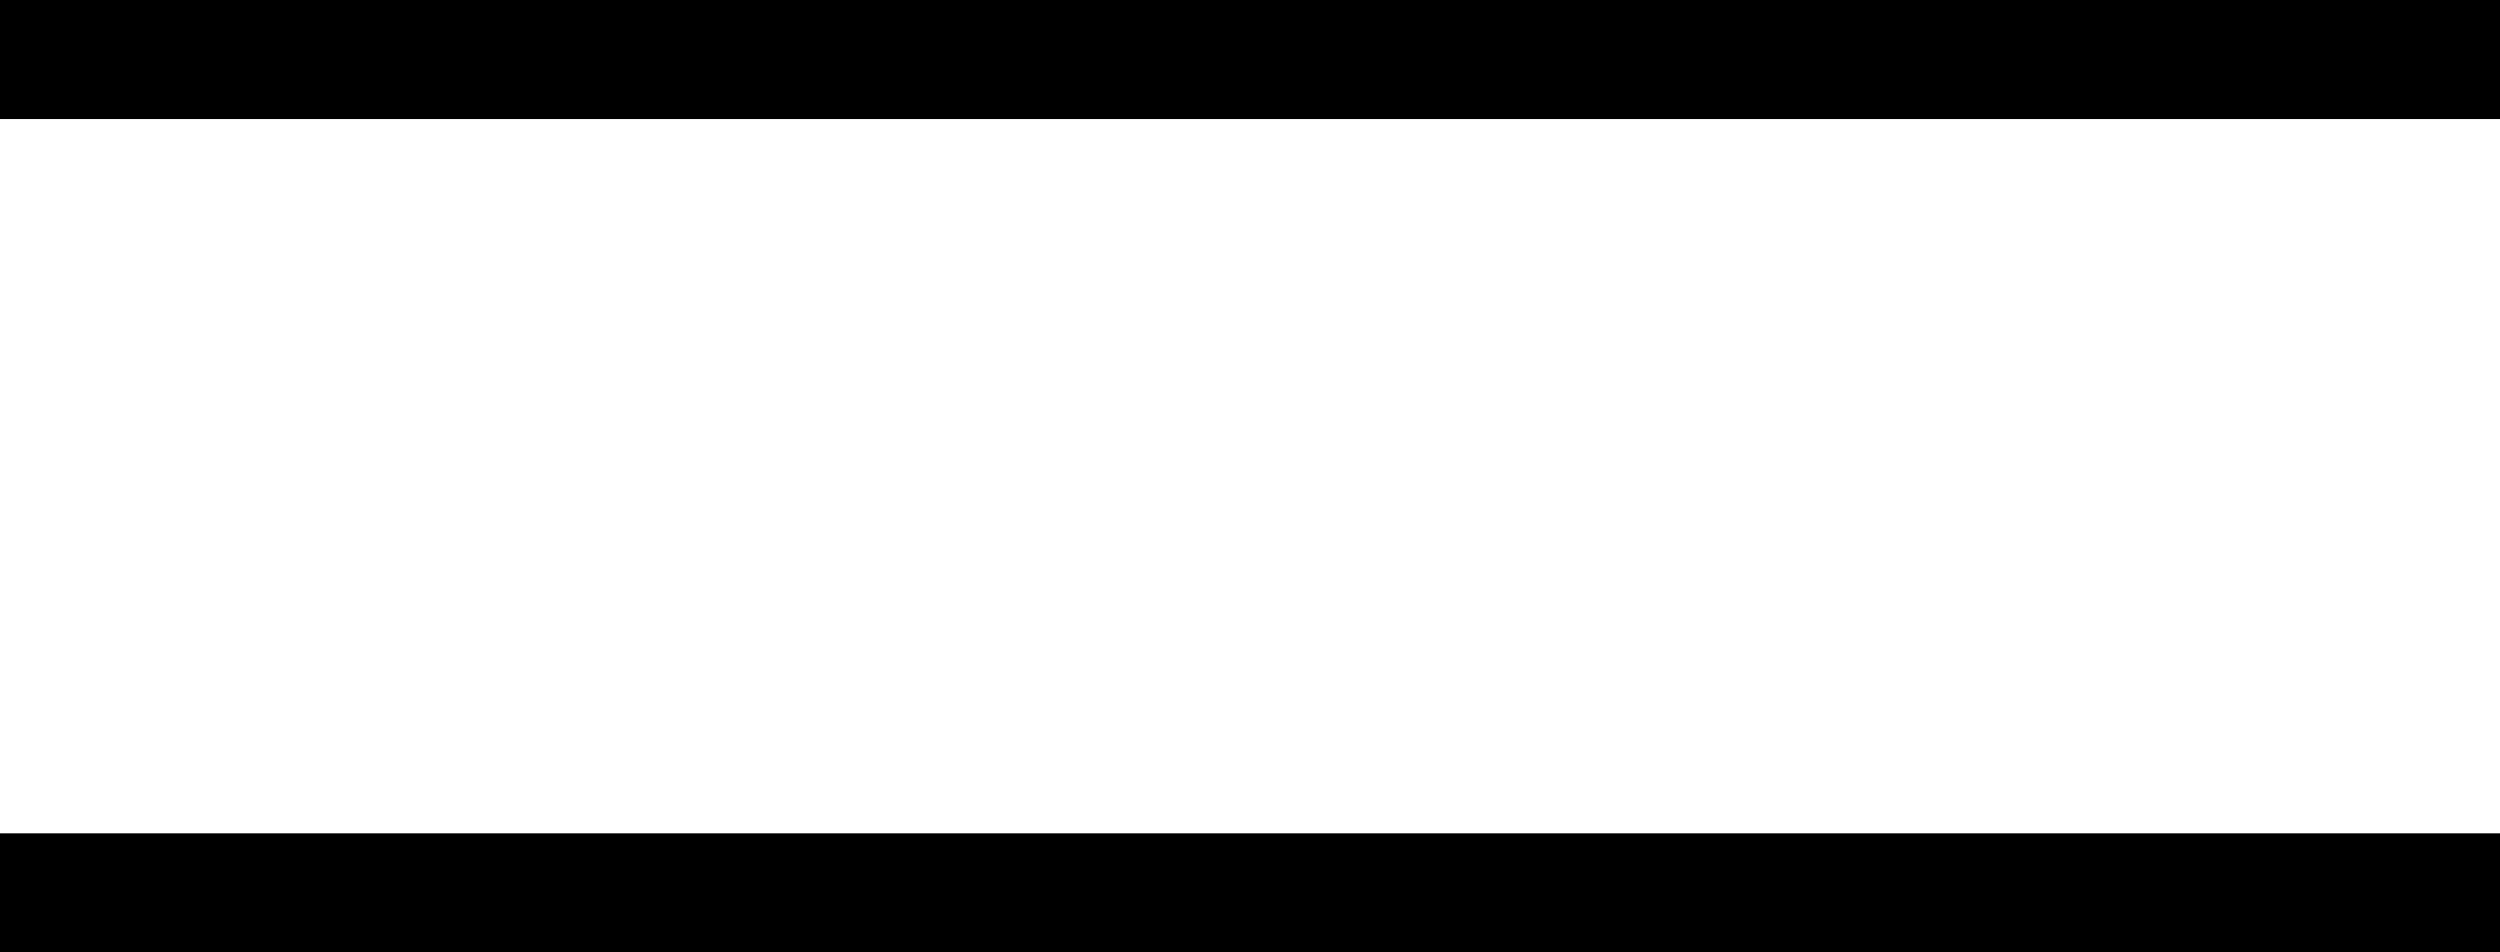 <?xml version="1.0" encoding="UTF-8"?>
<svg width="21px" height="8px" viewBox="0 0 21 8" version="1.1" xmlns="http://www.w3.org/2000/svg" xmlns:xlink="http://www.w3.org/1999/xlink">
    <title>Group 7 Copy</title>
    <g id="Flows-test" stroke="none" stroke-width="1" fill="none" fill-rule="evenodd" stroke-linecap="square">
        <g id="Queue-editing" transform="translate(-339, -374)" stroke="#000000">
            <g id="Group-7-Copy" transform="translate(339, 374)">
                <line x1="0.5" y1="0.5" x2="20.5" y2="0.5" id="Line"></line>
                <line x1="0.5" y1="7.5" x2="20.5" y2="7.5" id="Line-Copy"></line>
            </g>
        </g>
    </g>
</svg>